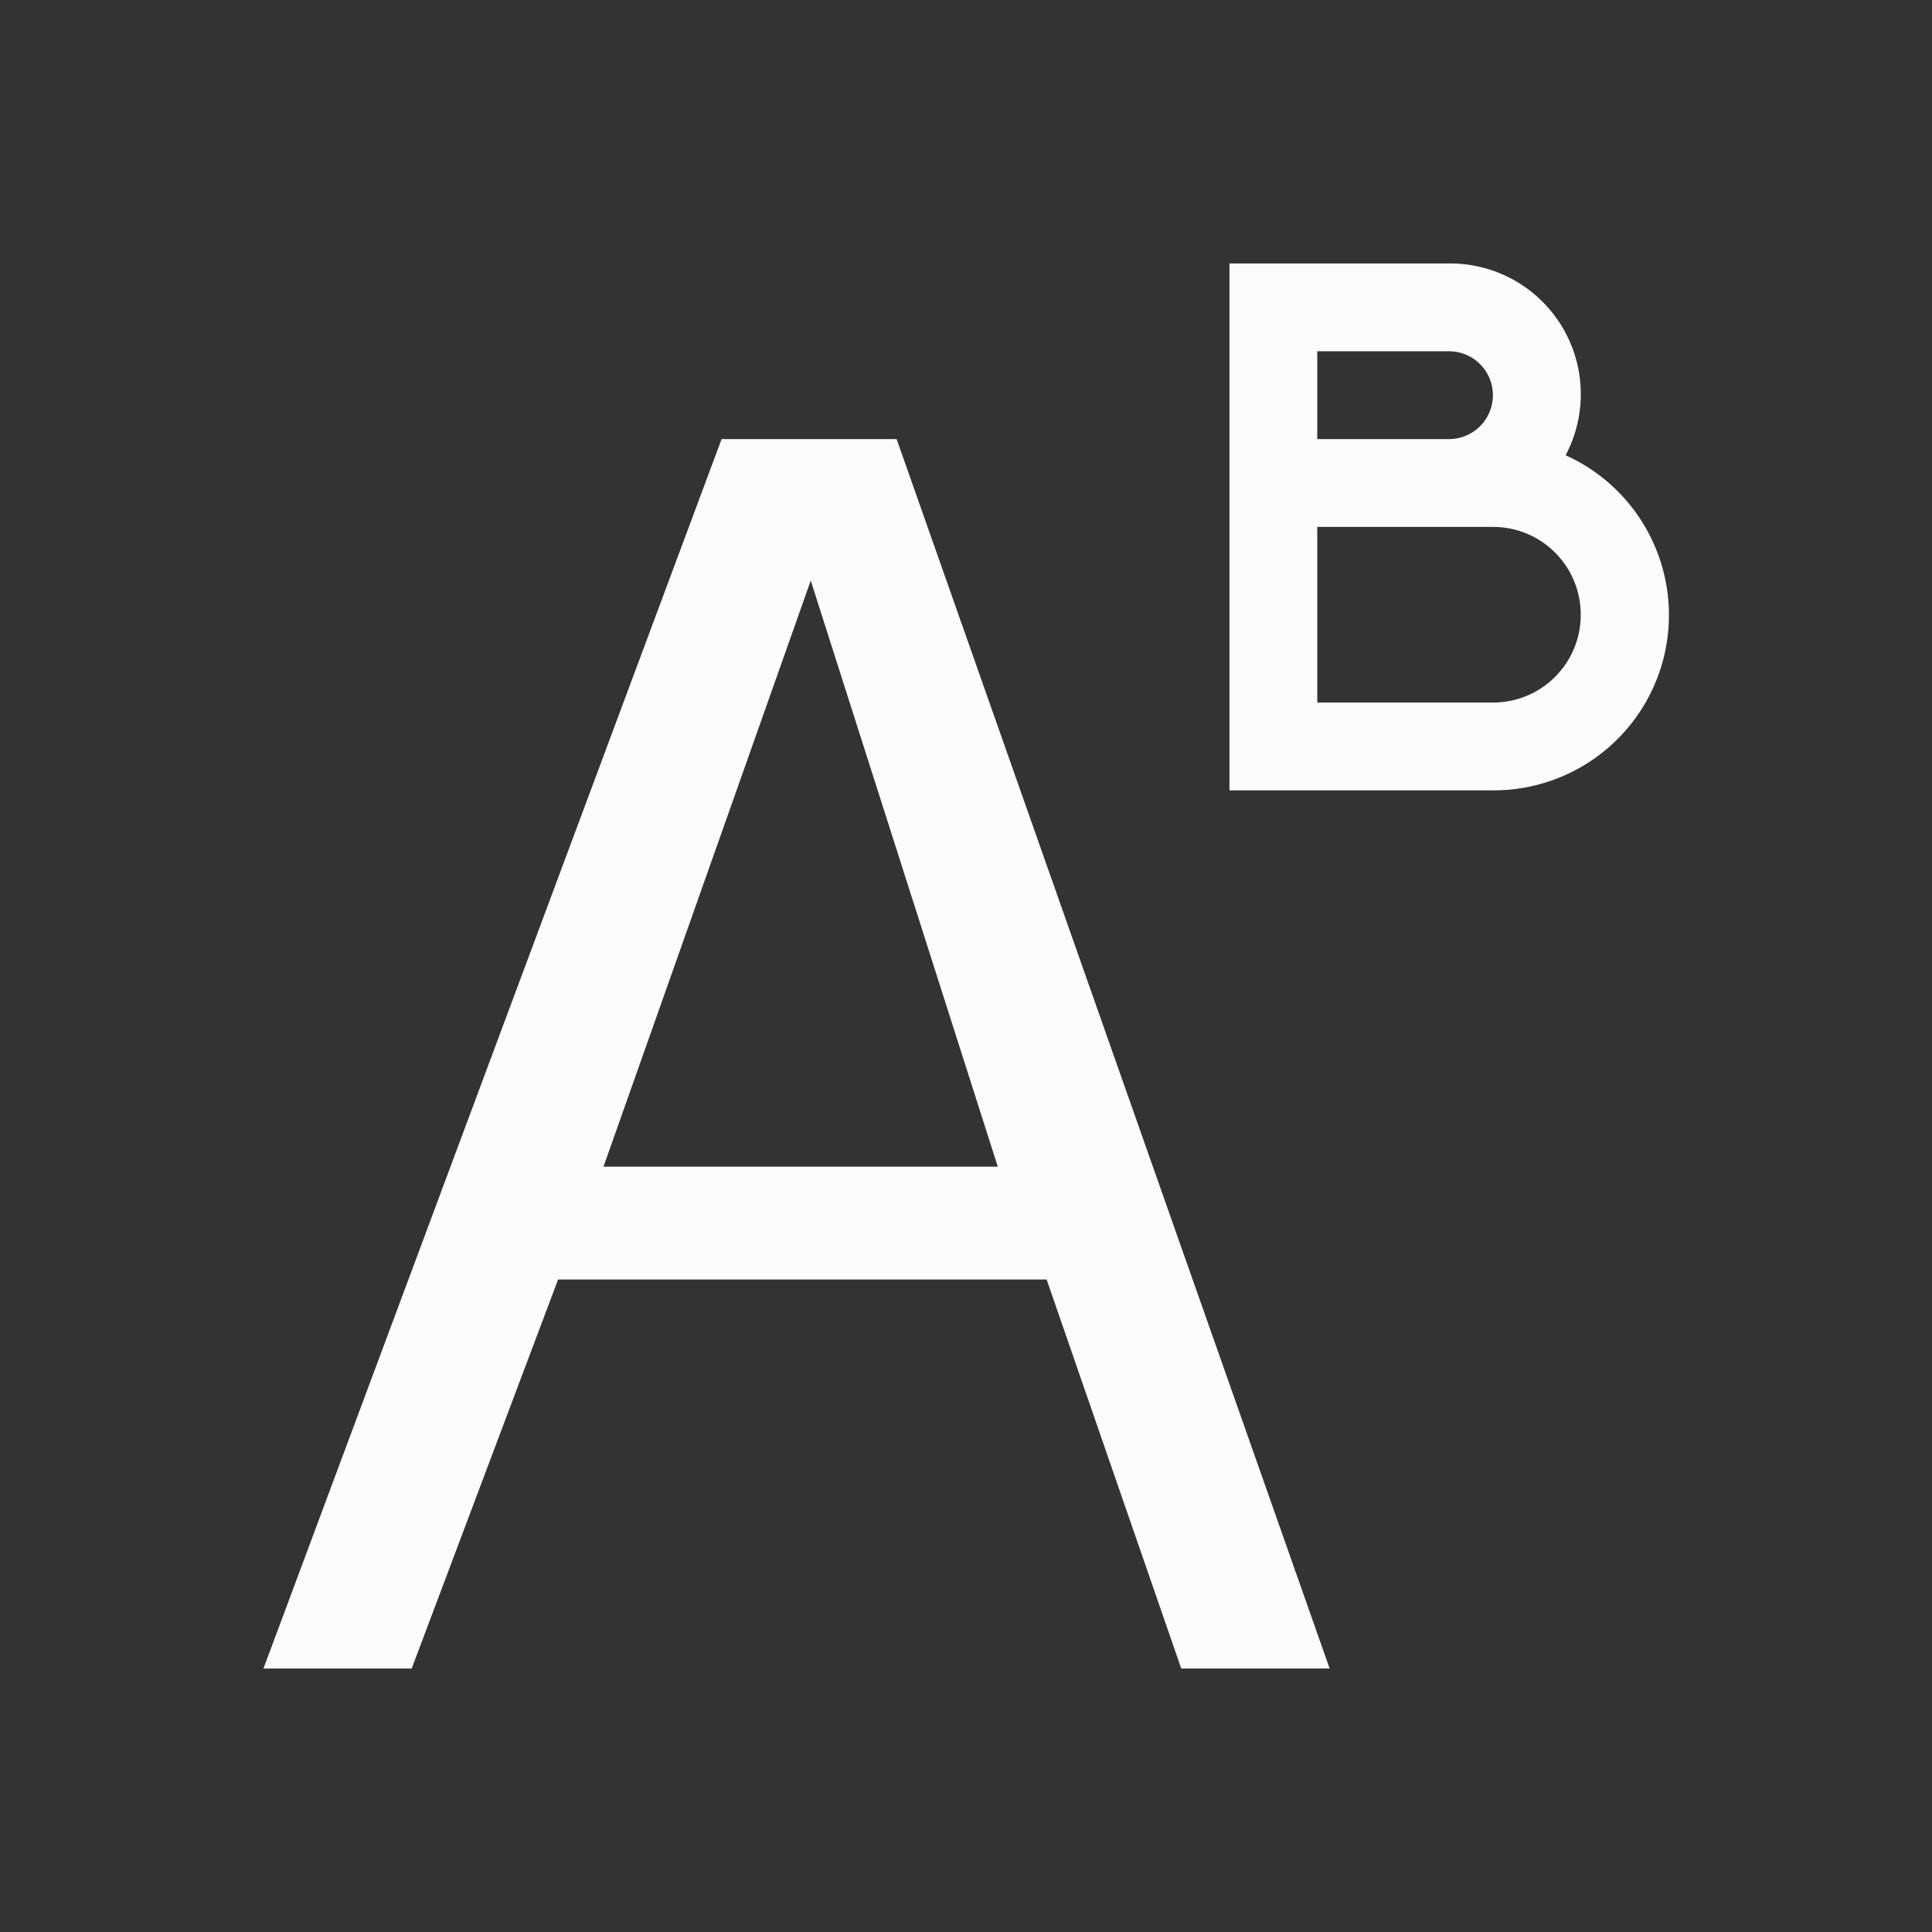 <?xml version='1.0' encoding='ASCII'?>
<svg xmlns="http://www.w3.org/2000/svg" viewBox="0 0 22 22">
<rect x="0" y="0" width="22" height="22" fill="#333333" stroke="none"/>
<defs><style id="current-color-scheme" type="text/css">.ColorScheme-Text{color:#fcfcfc; fill:currentColor;}</style></defs><path d="M14 3v6h3a1.996 1.996 0 0 0 .828-3.816A1.488 1.488 0 0 0 16.5 3zm1 1h1.5a.499.499 0 1 1 0 1H15zM8.217 5 3 19h1.688l1.667-4.43h5.563L13.451 19h1.69L10.21 5zM15 6h2c.554 0 1 .446 1 1s-.446 1-1 1h-2zm-5.768.611 2.13 6.674h-4.49z" class="ColorScheme-Text" style="fill-opacity:1;stroke:none;fill:currentColor" fill="currentColor"/>
</svg>
